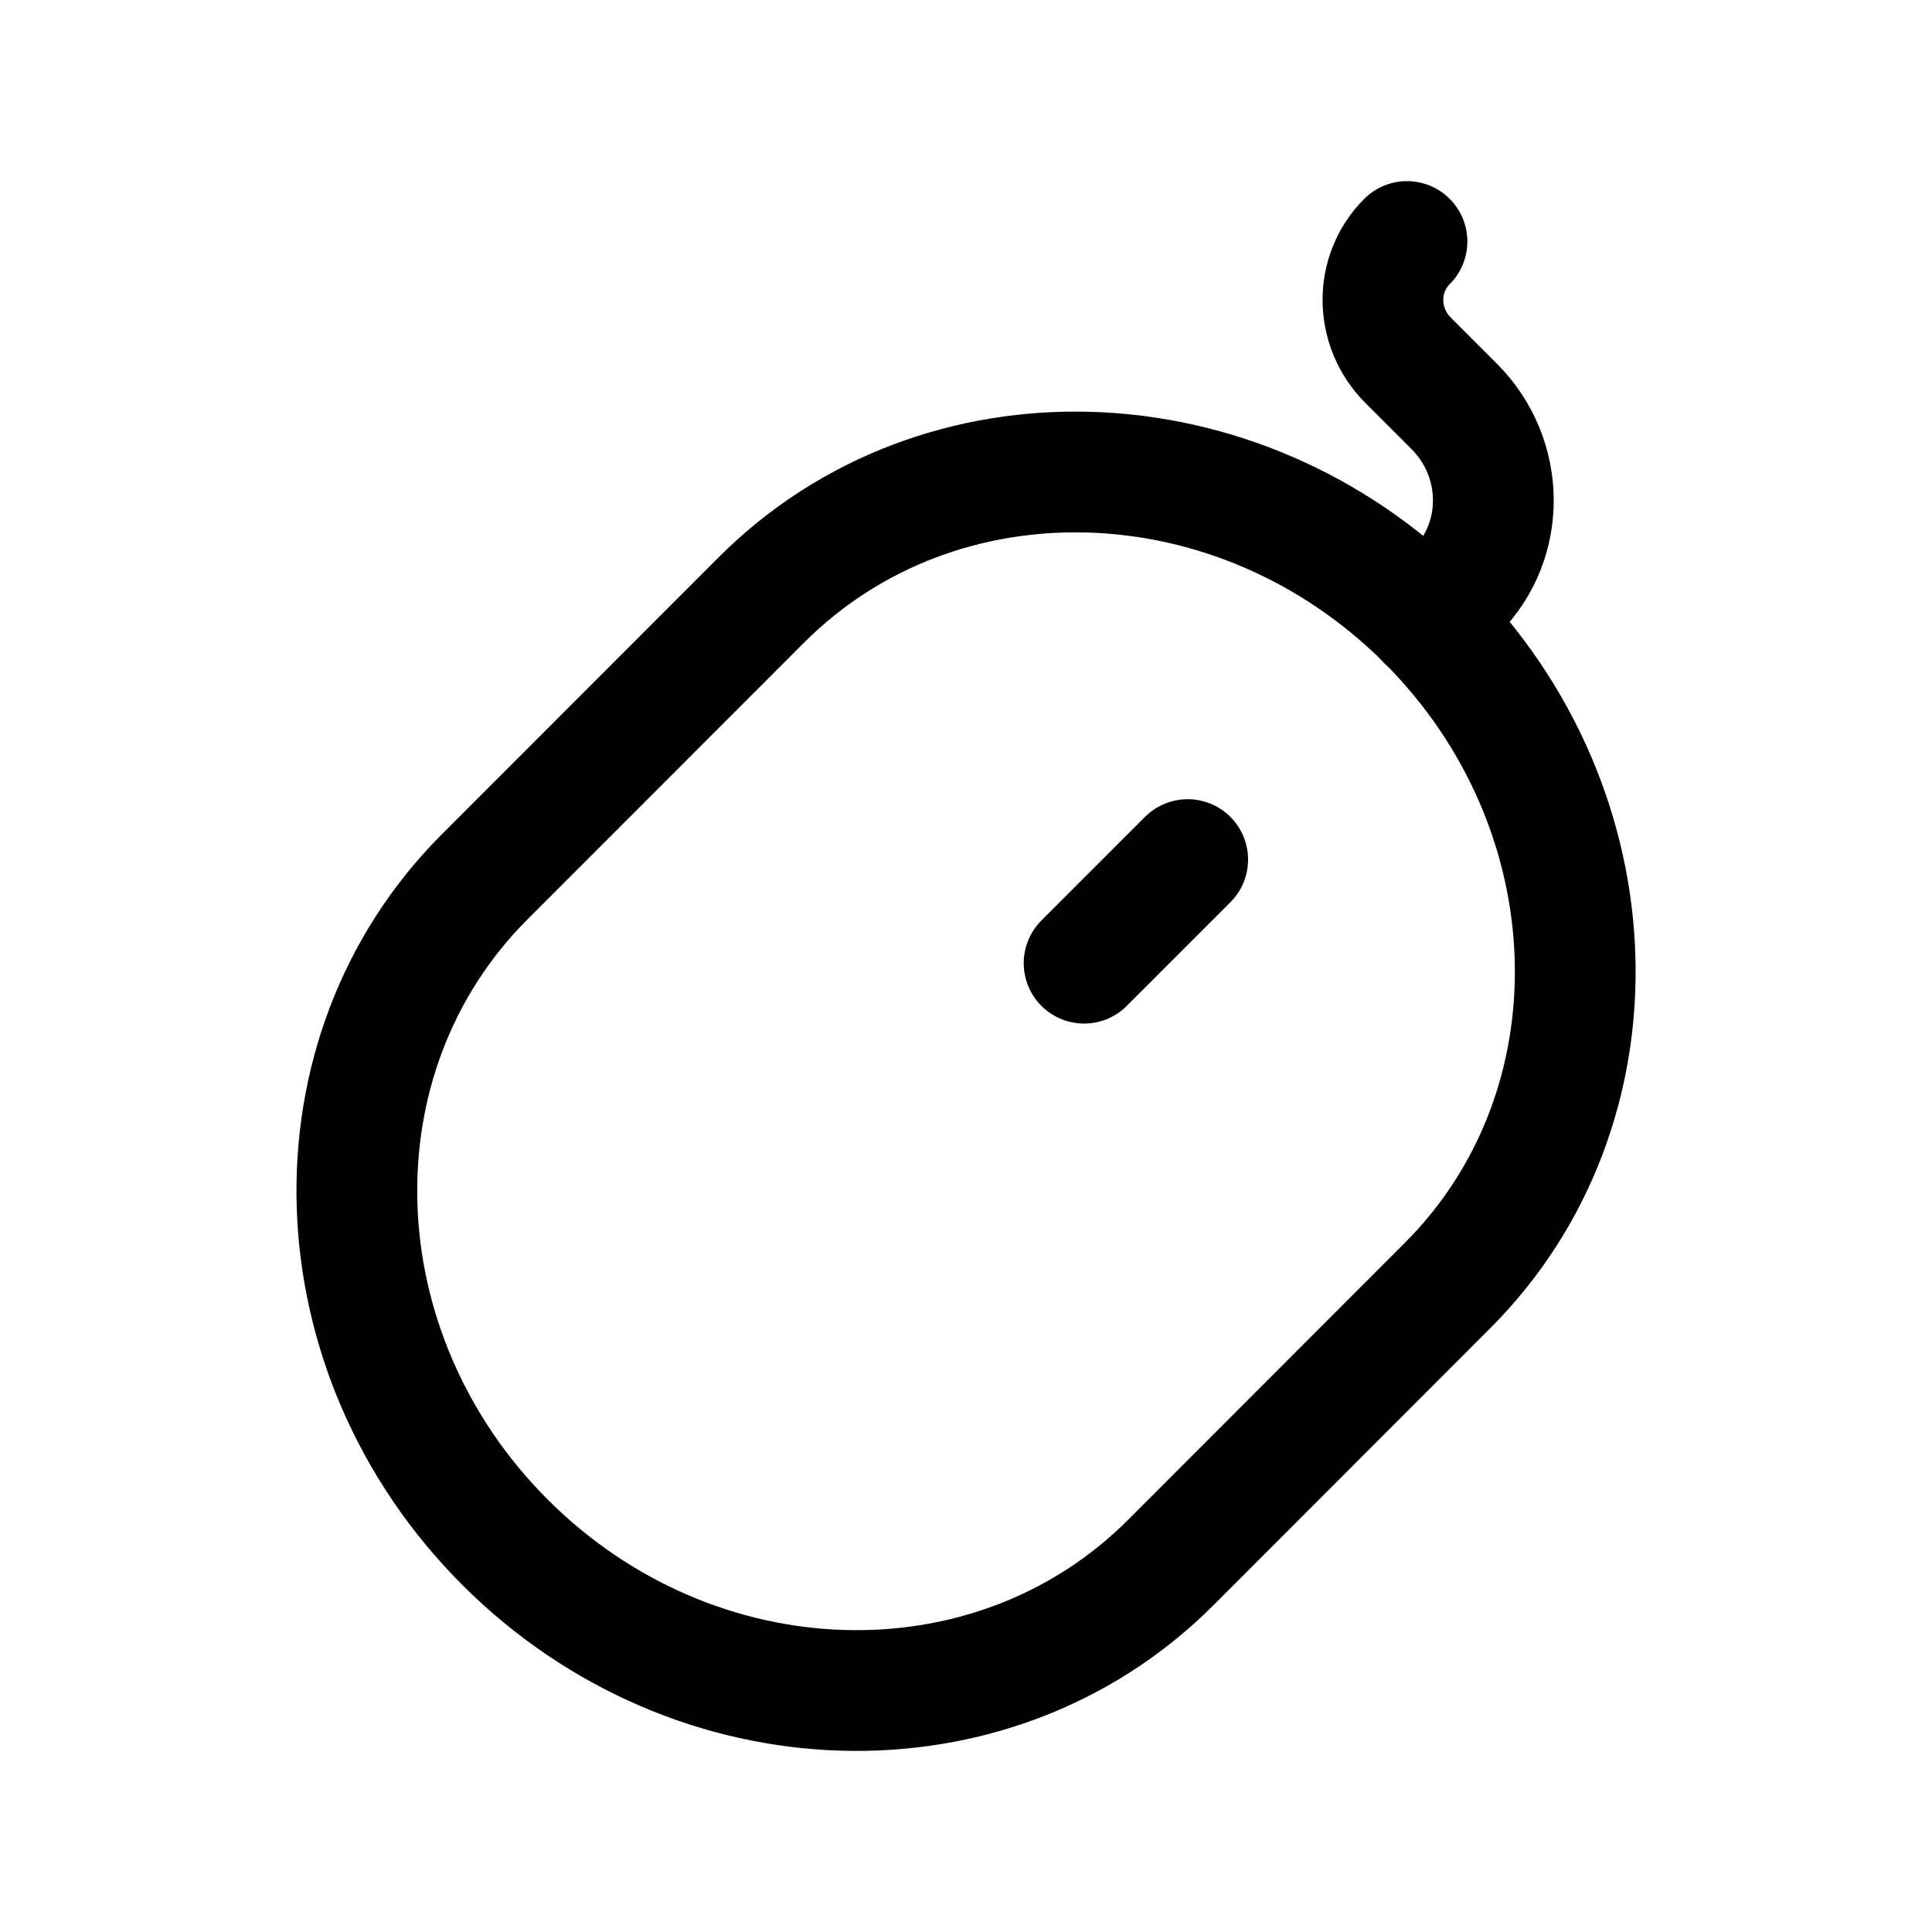 <svg width="24" height="24" viewBox="0 0 24 24" fill="none" xmlns="http://www.w3.org/2000/svg">
<path fill-rule="evenodd" clip-rule="evenodd" d="M6.274 19.159C8.628 21.512 12.329 21.625 14.542 19.412L17.981 15.97C20.193 13.758 20.079 10.057 17.727 7.705C15.373 5.352 11.672 5.238 9.459 7.452L6.02 10.893C3.808 13.106 3.922 16.806 6.274 19.159Z" stroke="black" stroke-width="1.5" stroke-linecap="round" stroke-linejoin="round"/>
<path d="M17.478 3C17.074 3.404 17.081 4.065 17.493 4.477L18.069 5.053C18.702 5.691 18.713 6.711 18.093 7.337L17.724 7.705" stroke="black" stroke-width="1.5" stroke-linecap="round" stroke-linejoin="round"/>
<path d="M14.754 10.678L13.467 11.965" stroke="black" stroke-width="1.5" stroke-linecap="round" stroke-linejoin="round"/>
</svg>